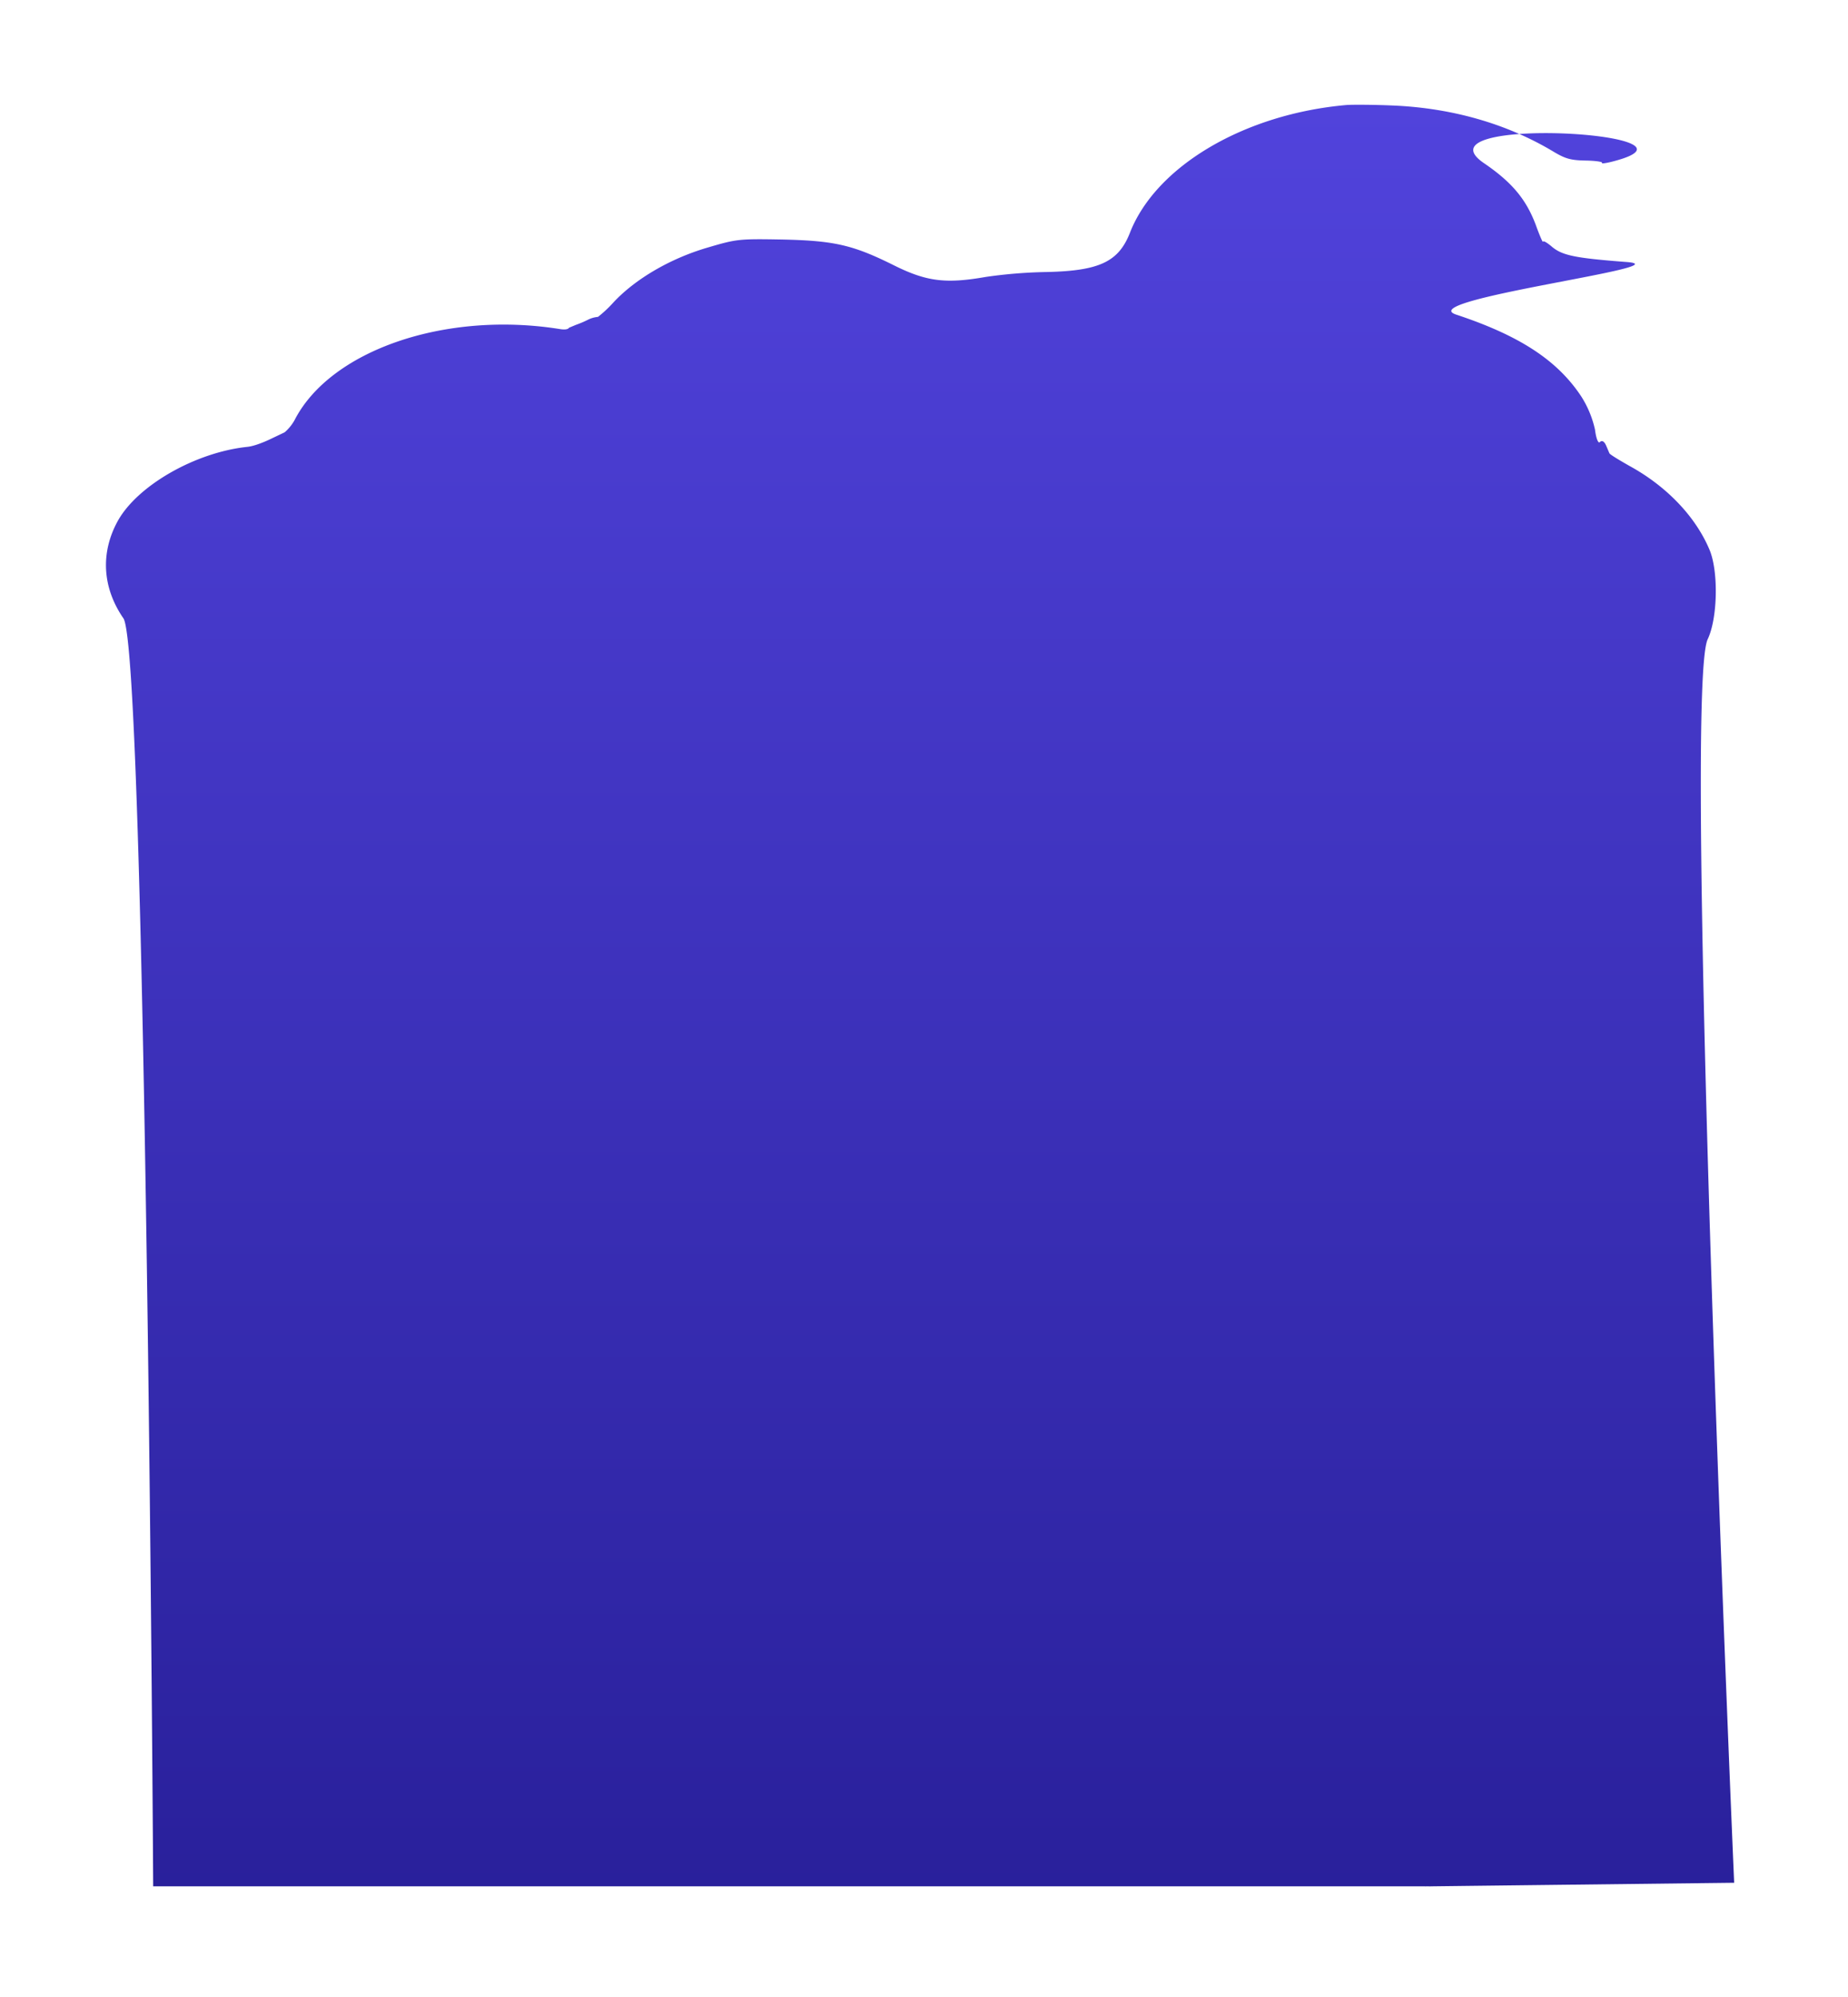 <svg xmlns="http://www.w3.org/2000/svg" xmlns:xlink="http://www.w3.org/1999/xlink" width="635.09" height="686.343" viewBox="0 0 635.09 686.343">
  <defs>
    <style>
      .cls-1 {
        fill: url(#linear-gradient);
      }

      .cls-2 {
        filter: url(#Path_6);
      }
    </style>
    <linearGradient id="linear-gradient" x1="0.5" x2="0.5" y2="1" gradientUnits="objectBoundingBox">
      <stop offset="0" stop-color="#5143dc"/>
      <stop offset="1" stop-color="#29209b"/>
    </linearGradient>
    <filter id="Path_6" x="0" y="0" width="635.09" height="686.343" filterUnits="userSpaceOnUse">
      <feOffset dx="12" dy="-6" input="SourceAlpha"/>
      <feGaussianBlur stdDeviation="9.5" result="blur"/>
      <feFlood flood-opacity="0.161"/>
      <feComposite operator="in" in2="blur"/>
      <feComposite in="SourceGraphic"/>
    </filter>
  </defs>
  <g class="cls-2" transform="matrix(1, 0, 0, 1, 0, 0)">
    <path id="Path_6-2" data-name="Path 6" class="cls-1" d="M1082.327-966.423c-35.034,3.64-65.255,22.1-73.813,45.273-3.744,10.031-10.3,13.227-28.482,13.937a165.522,165.522,0,0,0-20.727,2.042c-13.773,2.663-20.325,1.953-31.557-3.373-14.308-6.835-20.726-8.167-38.645-8.256-14.977,0-15.645.089-25.808,3.284-12.7,3.995-24.471,11.185-31.825,19.352a42.178,42.178,0,0,1-5.215,5.06,9.446,9.446,0,0,0-3.477,1.065,35.739,35.739,0,0,1-4.069,1.81l-2.35,1.031s-.267.888-2.942.533c-39.581-5.681-78.894,8.611-90.795,32.845a15.509,15.509,0,0,1-3.343,4.261L715-845.429s-5.215,2.752-8.558,3.107C688.66-840.1,669-828.385,662.451-816.046c-5.75,10.919-4.948,22.9,2.541,33.378,8.023,11.185,17.838,435.595,17.838,435.595l63.5-1.108,376.24-6.567s-31.884.916,103.476-3.035c0,0-24.844-408.811-16.553-427.186,3.343-7.368,3.343-23.7,0-30.981-5.081-11.363-15.244-21.482-27.947-28.14-3.744-2.042-6.953-3.906-6.953-4.261-.134-.266-.668-1.509-1.2-2.663-.669-1.42-1.471-1.775-2.139-1.065-.535.621-1.337-1.331-1.738-4.261a35.4,35.4,0,0,0-4.948-11.363c-8.424-12.25-21.529-20.506-43.458-27.341-15.244-4.794,78.464-17.934,58.272-19.088-18.052-1.065-22.331-1.864-26.075-5.06-1.471-1.154-2.674-1.864-2.808-1.42,0,.444-1.2-2.13-2.541-5.681-3.477-8.788-8.424-14.558-18.319-21.039-24.069-16.068,80.532-11.721,45.231-1.512-2.942.888-4.948,1.154-4.546.8s-2.139-.71-5.482-.71c-5.215,0-7.087-.444-11.366-2.929-16.046-9.232-34.9-14.292-55.092-14.825C1091.822-966.69,1084.6-966.6,1082.327-966.423Z" transform="translate(-648.14 989.47) rotate(1)"/>
  </g>
</svg>
